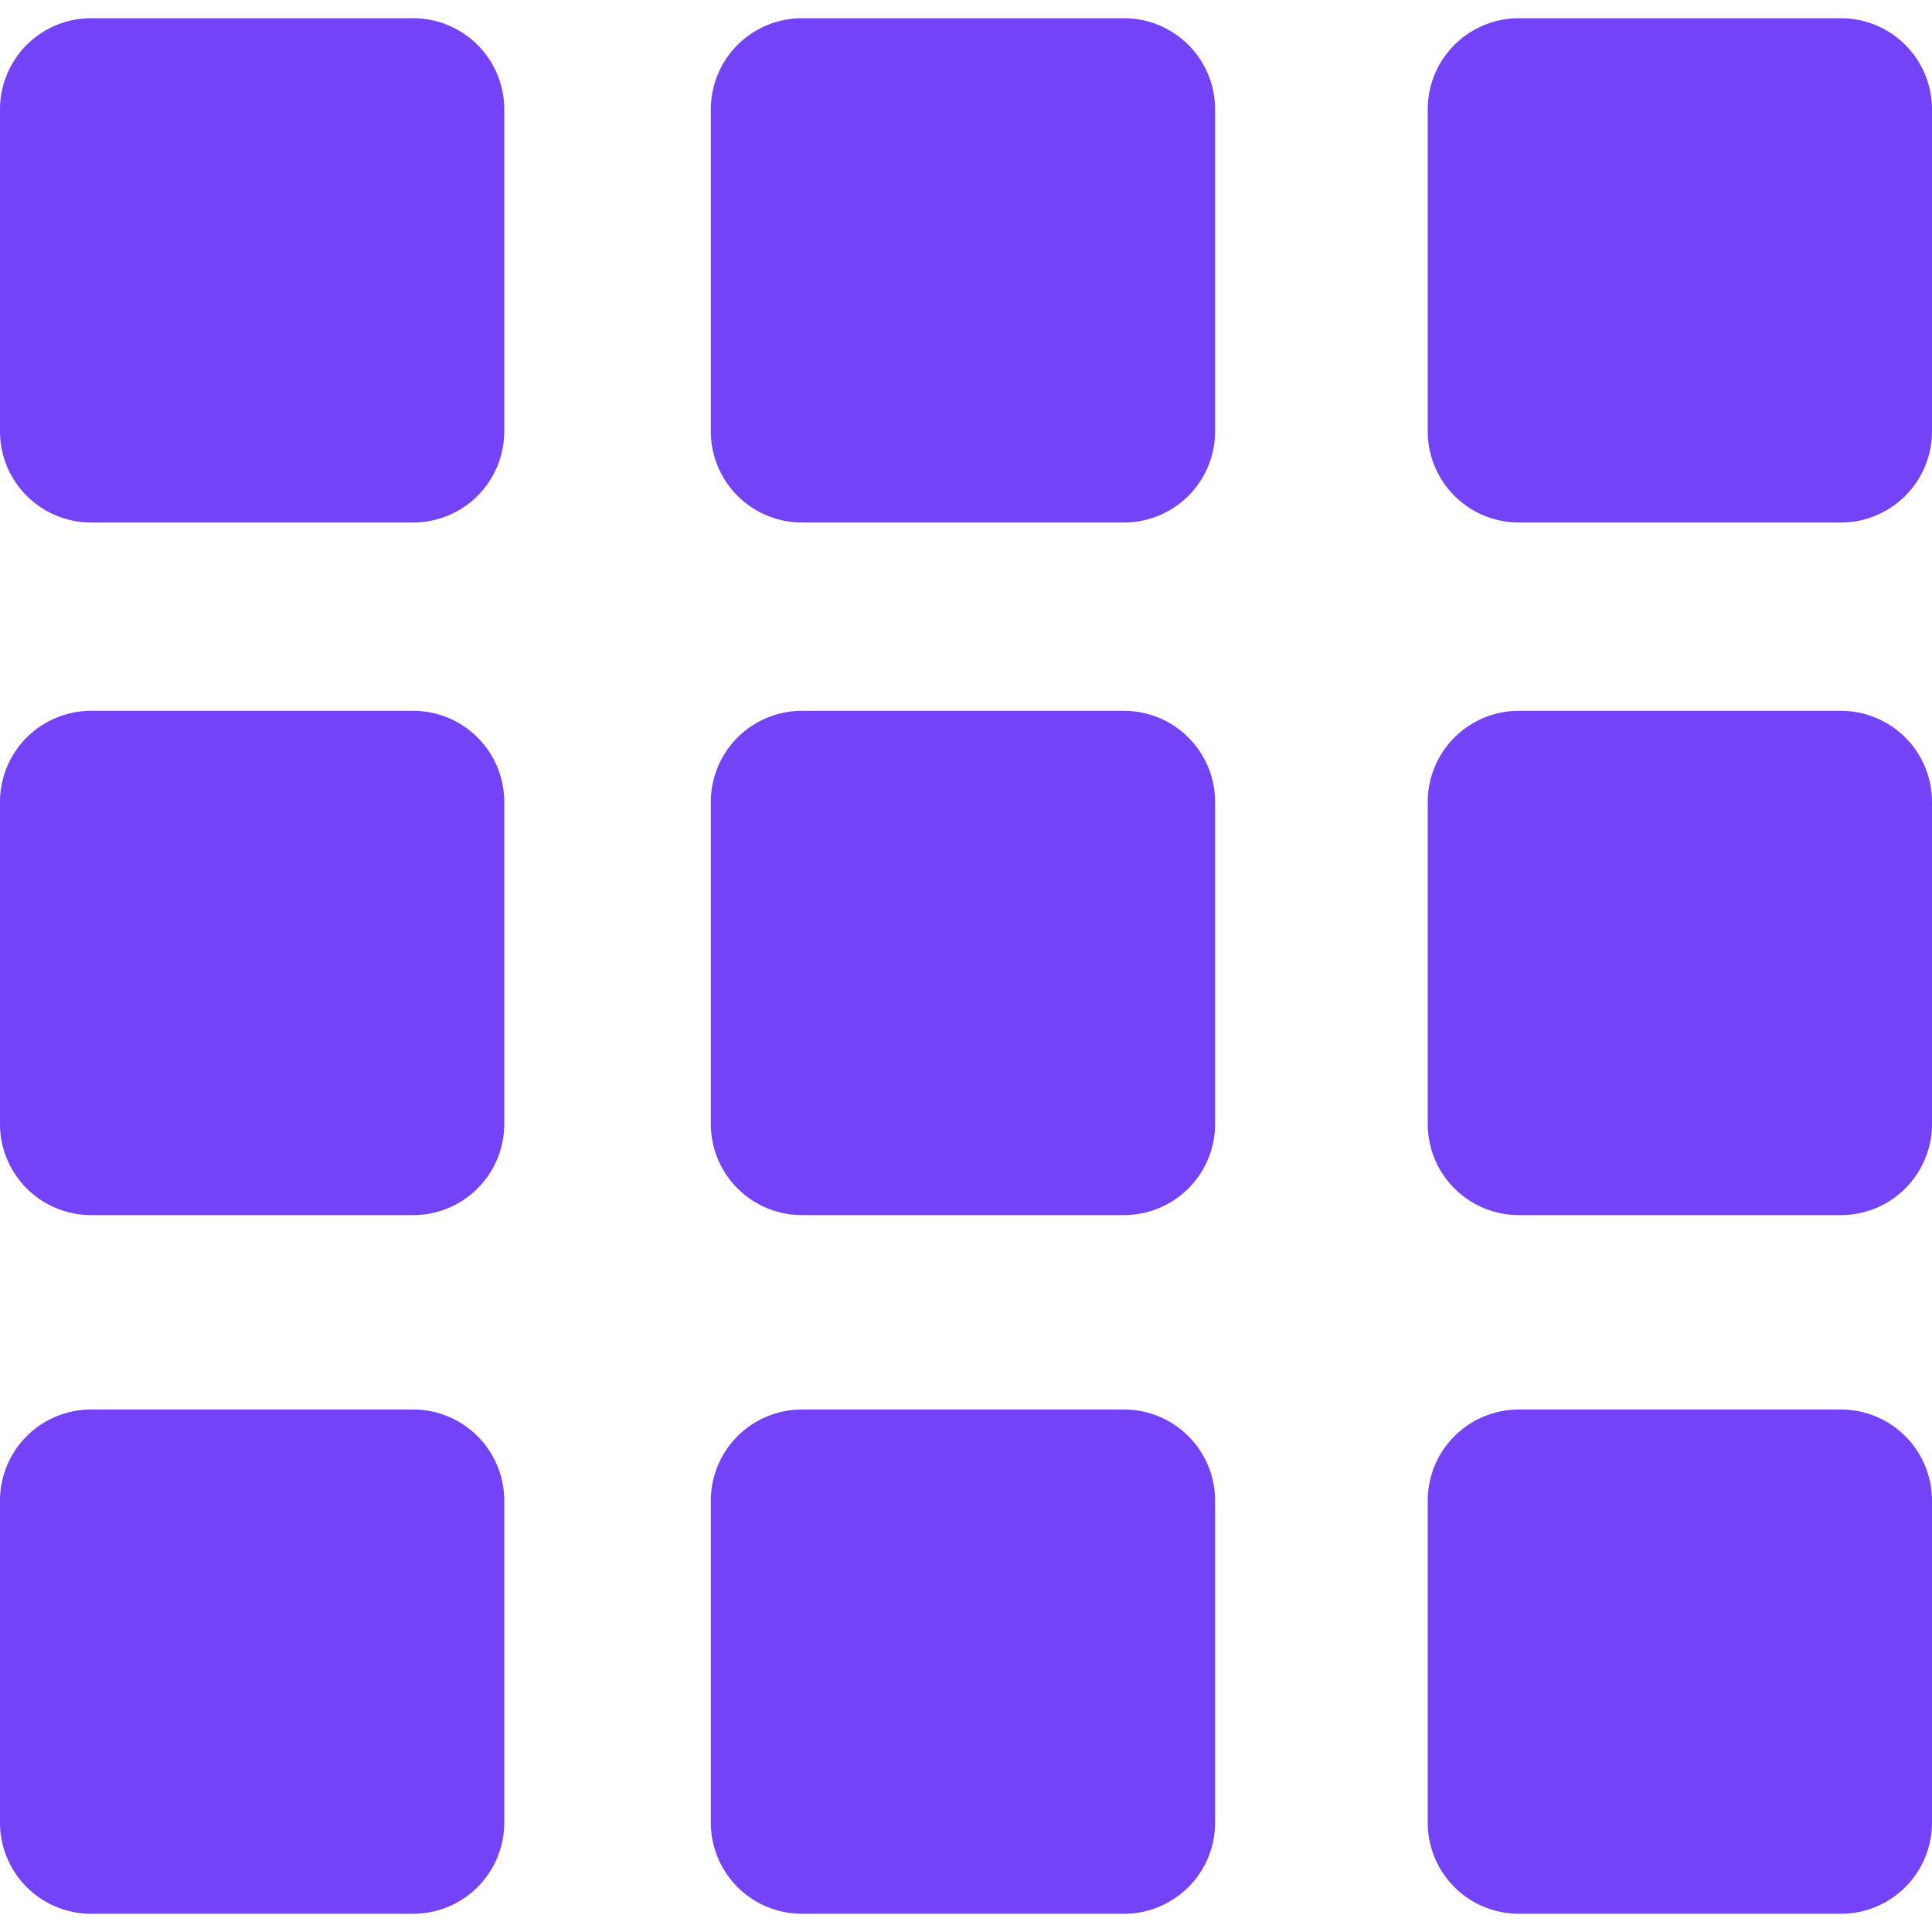 <svg xmlns="http://www.w3.org/2000/svg" viewBox="0 0 318 318"><path fill="#7442F7" d="M68 3H15A15 15 0 0 0 0 18v53a15 15 0 0 0 15 15h53a15 15 0 0 0 15-15V18A15 15 0 0 0 68 3zM185 3h-53a15 15 0 0 0-15 15v53a15 15 0 0 0 15 15h53a15 15 0 0 0 15-15V18a15 15 0 0 0-15-15zM303 3h-53a15 15 0 0 0-15 15v53a15 15 0 0 0 15 15h53a15 15 0 0 0 15-15V18a15 15 0 0 0-15-15zM68 117H15a15 15 0 0 0-15 15v53a15 15 0 0 0 15 15h53a15 15 0 0 0 15-15v-53a15 15 0 0 0-15-15zM185 117h-53a15 15 0 0 0-15 15v53a15 15 0 0 0 15 15h53a15 15 0 0 0 15-15v-53a15 15 0 0 0-15-15zM303 117h-53a15 15 0 0 0-15 15v53a15 15 0 0 0 15 15h53a15 15 0 0 0 15-15v-53a15 15 0 0 0-15-15zM68 232H15a15 15 0 0 0-15 15v53a15 15 0 0 0 15 15h53a15 15 0 0 0 15-15v-53a15 15 0 0 0-15-15zM185 232h-53a15 15 0 0 0-15 15v53a15 15 0 0 0 15 15h53a15 15 0 0 0 15-15v-53a15 15 0 0 0-15-15zM303 232h-53a15 15 0 0 0-15 15v53a15 15 0 0 0 15 15h53a15 15 0 0 0 15-15v-53a15 15 0 0 0-15-15z"/></svg>